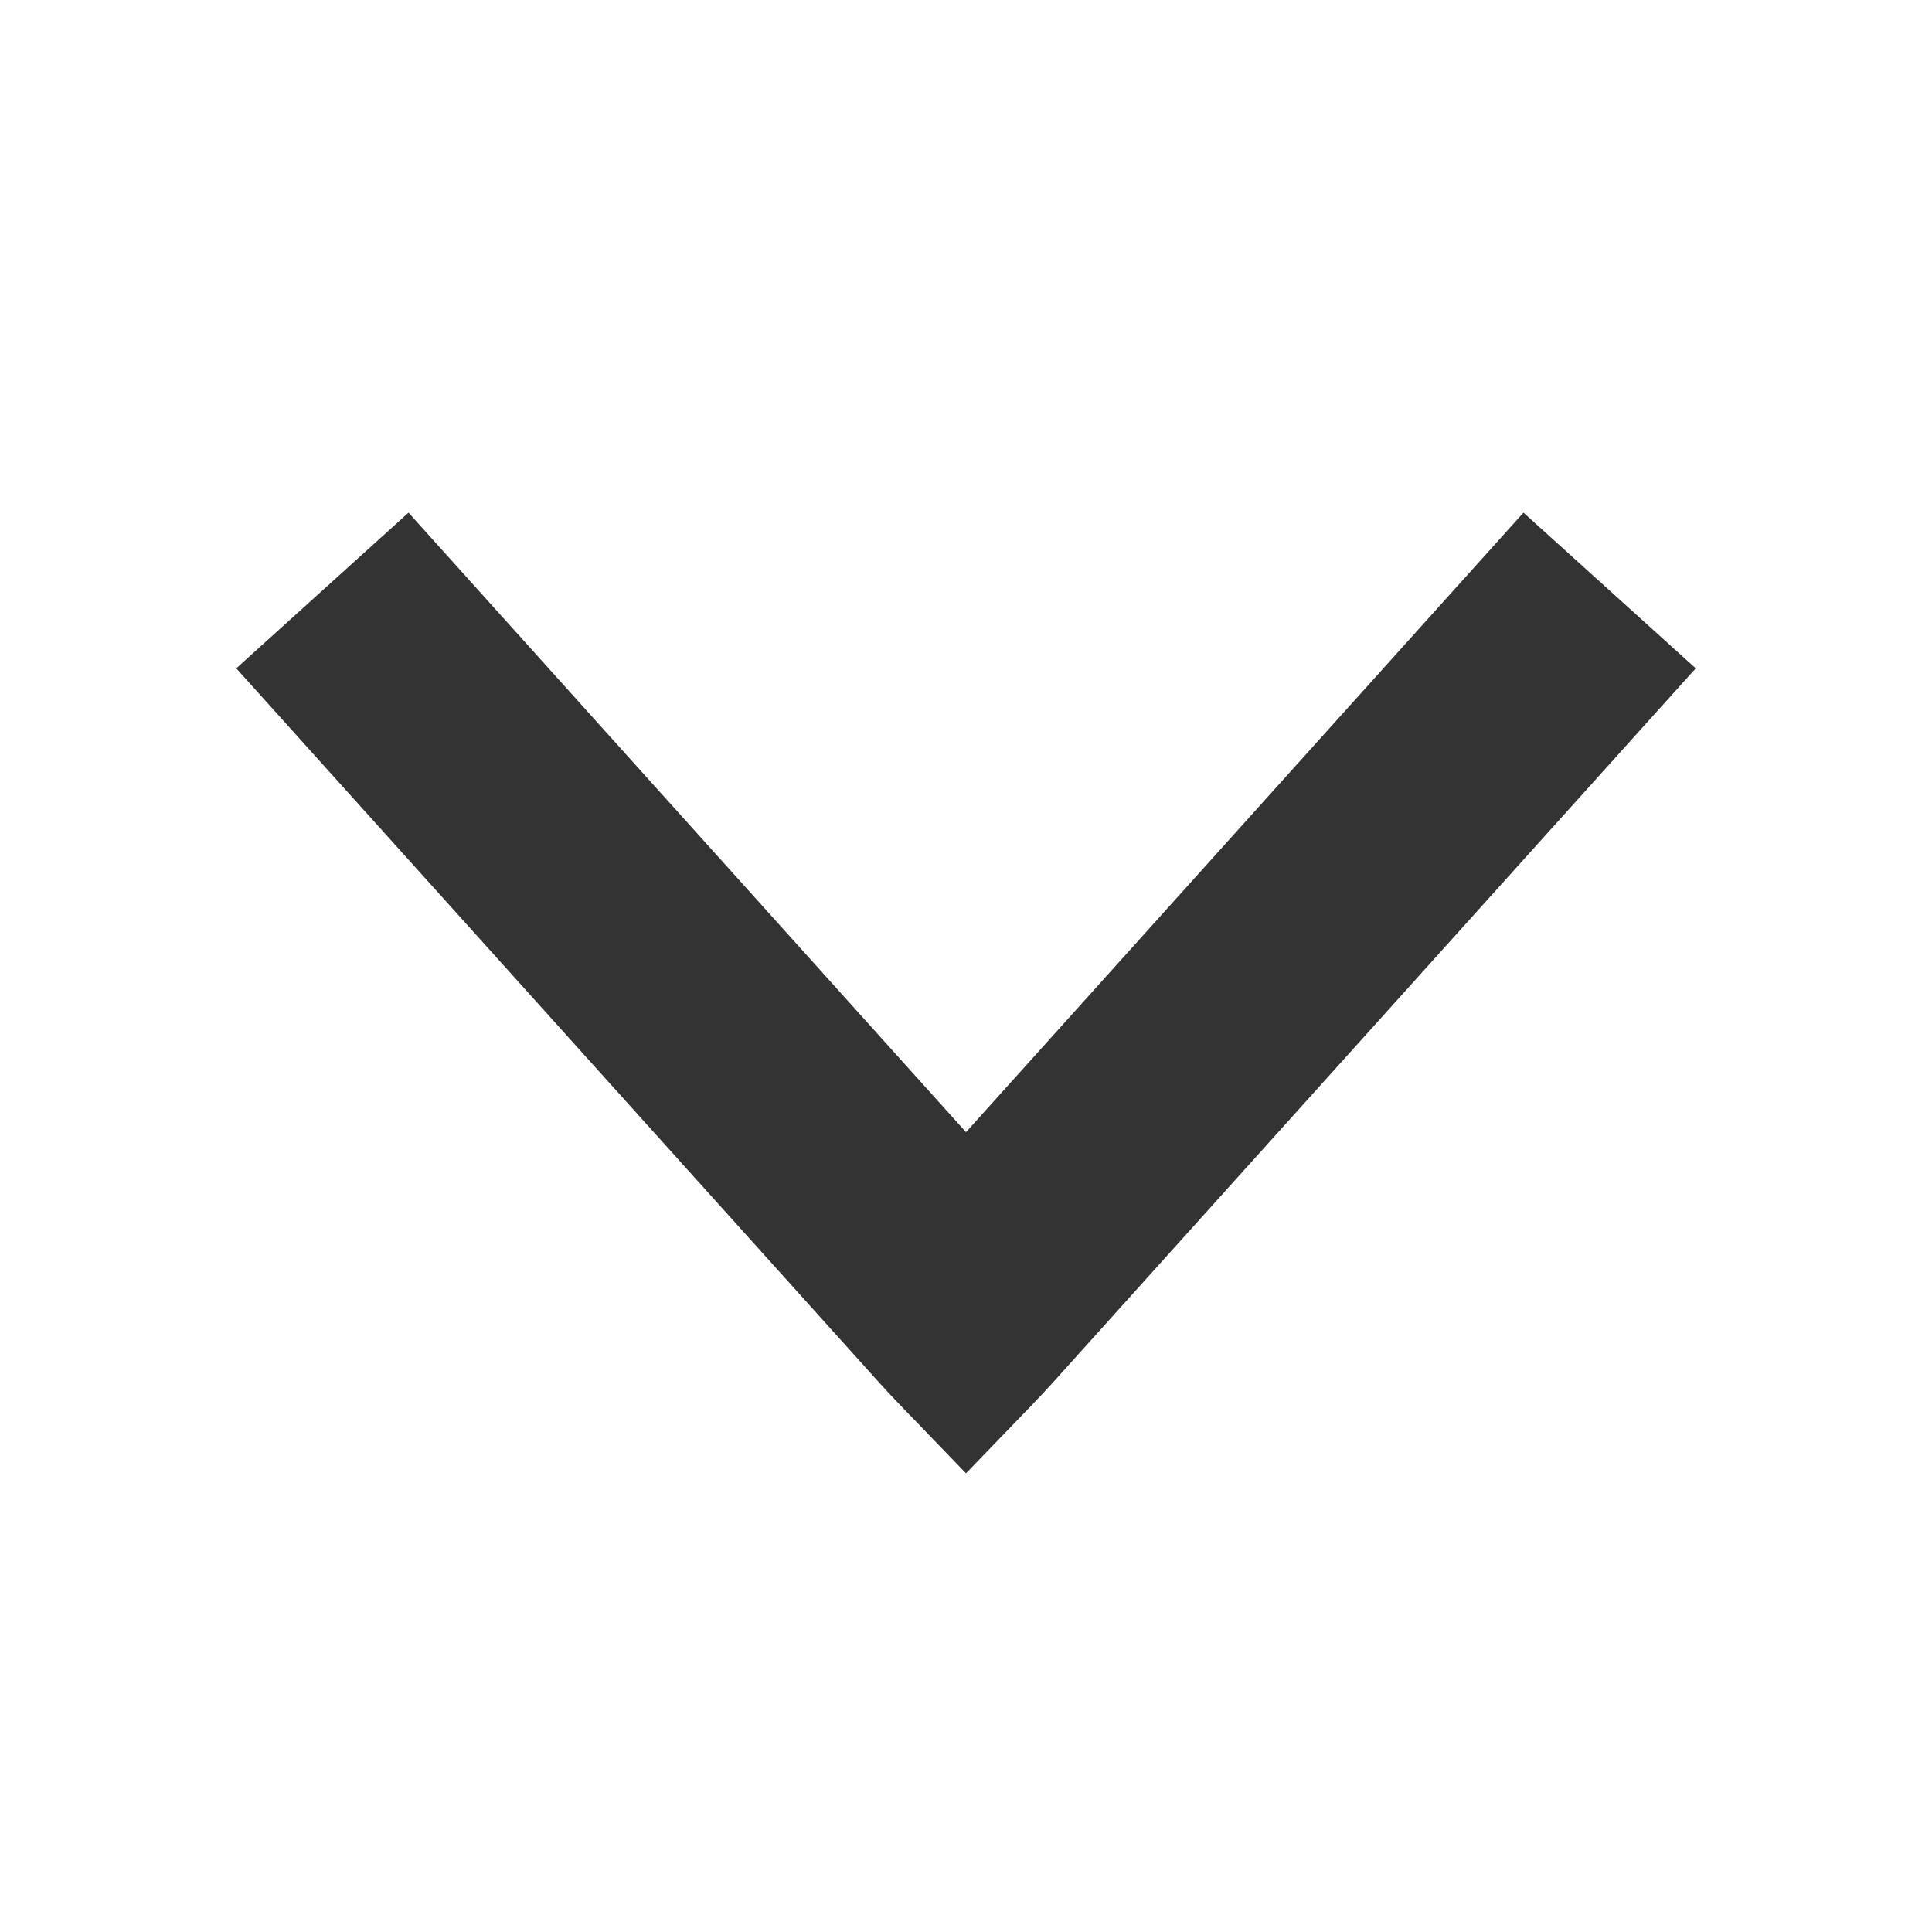 <?xml version="1.0" encoding="UTF-8"?>
<svg width="16px" height="16px" viewBox="0 0 16 16" version="1.1" xmlns="http://www.w3.org/2000/svg" xmlns:xlink="http://www.w3.org/1999/xlink">
    <title>右 (1)@2x</title>
    <g id="页面-1" stroke="none" stroke-width="1" fill="none" fill-rule="evenodd">
        <g id="书签-编辑文书签下拉" transform="translate(-344, -343)" fill="#333333" fill-rule="nonzero" stroke="#333333" stroke-width="0.8">
            <g id="编组-3" transform="translate(60, 311)">
                <g id="右-(1)" transform="translate(292, 40) rotate(-270) translate(-292, -40) translate(284, 32)">
                    <path d="M4.811,3.354 L5.564,2.521 L11.189,7.584 C11.268,7.655 11.413,7.794 11.626,8 C11.413,8.206 11.268,8.345 11.189,8.416 L5.564,13.479 L4.811,12.646 L9.974,8 L4.811,3.354 Z" id="路径"></path>
                </g>
            </g>
        </g>
    </g>
</svg>